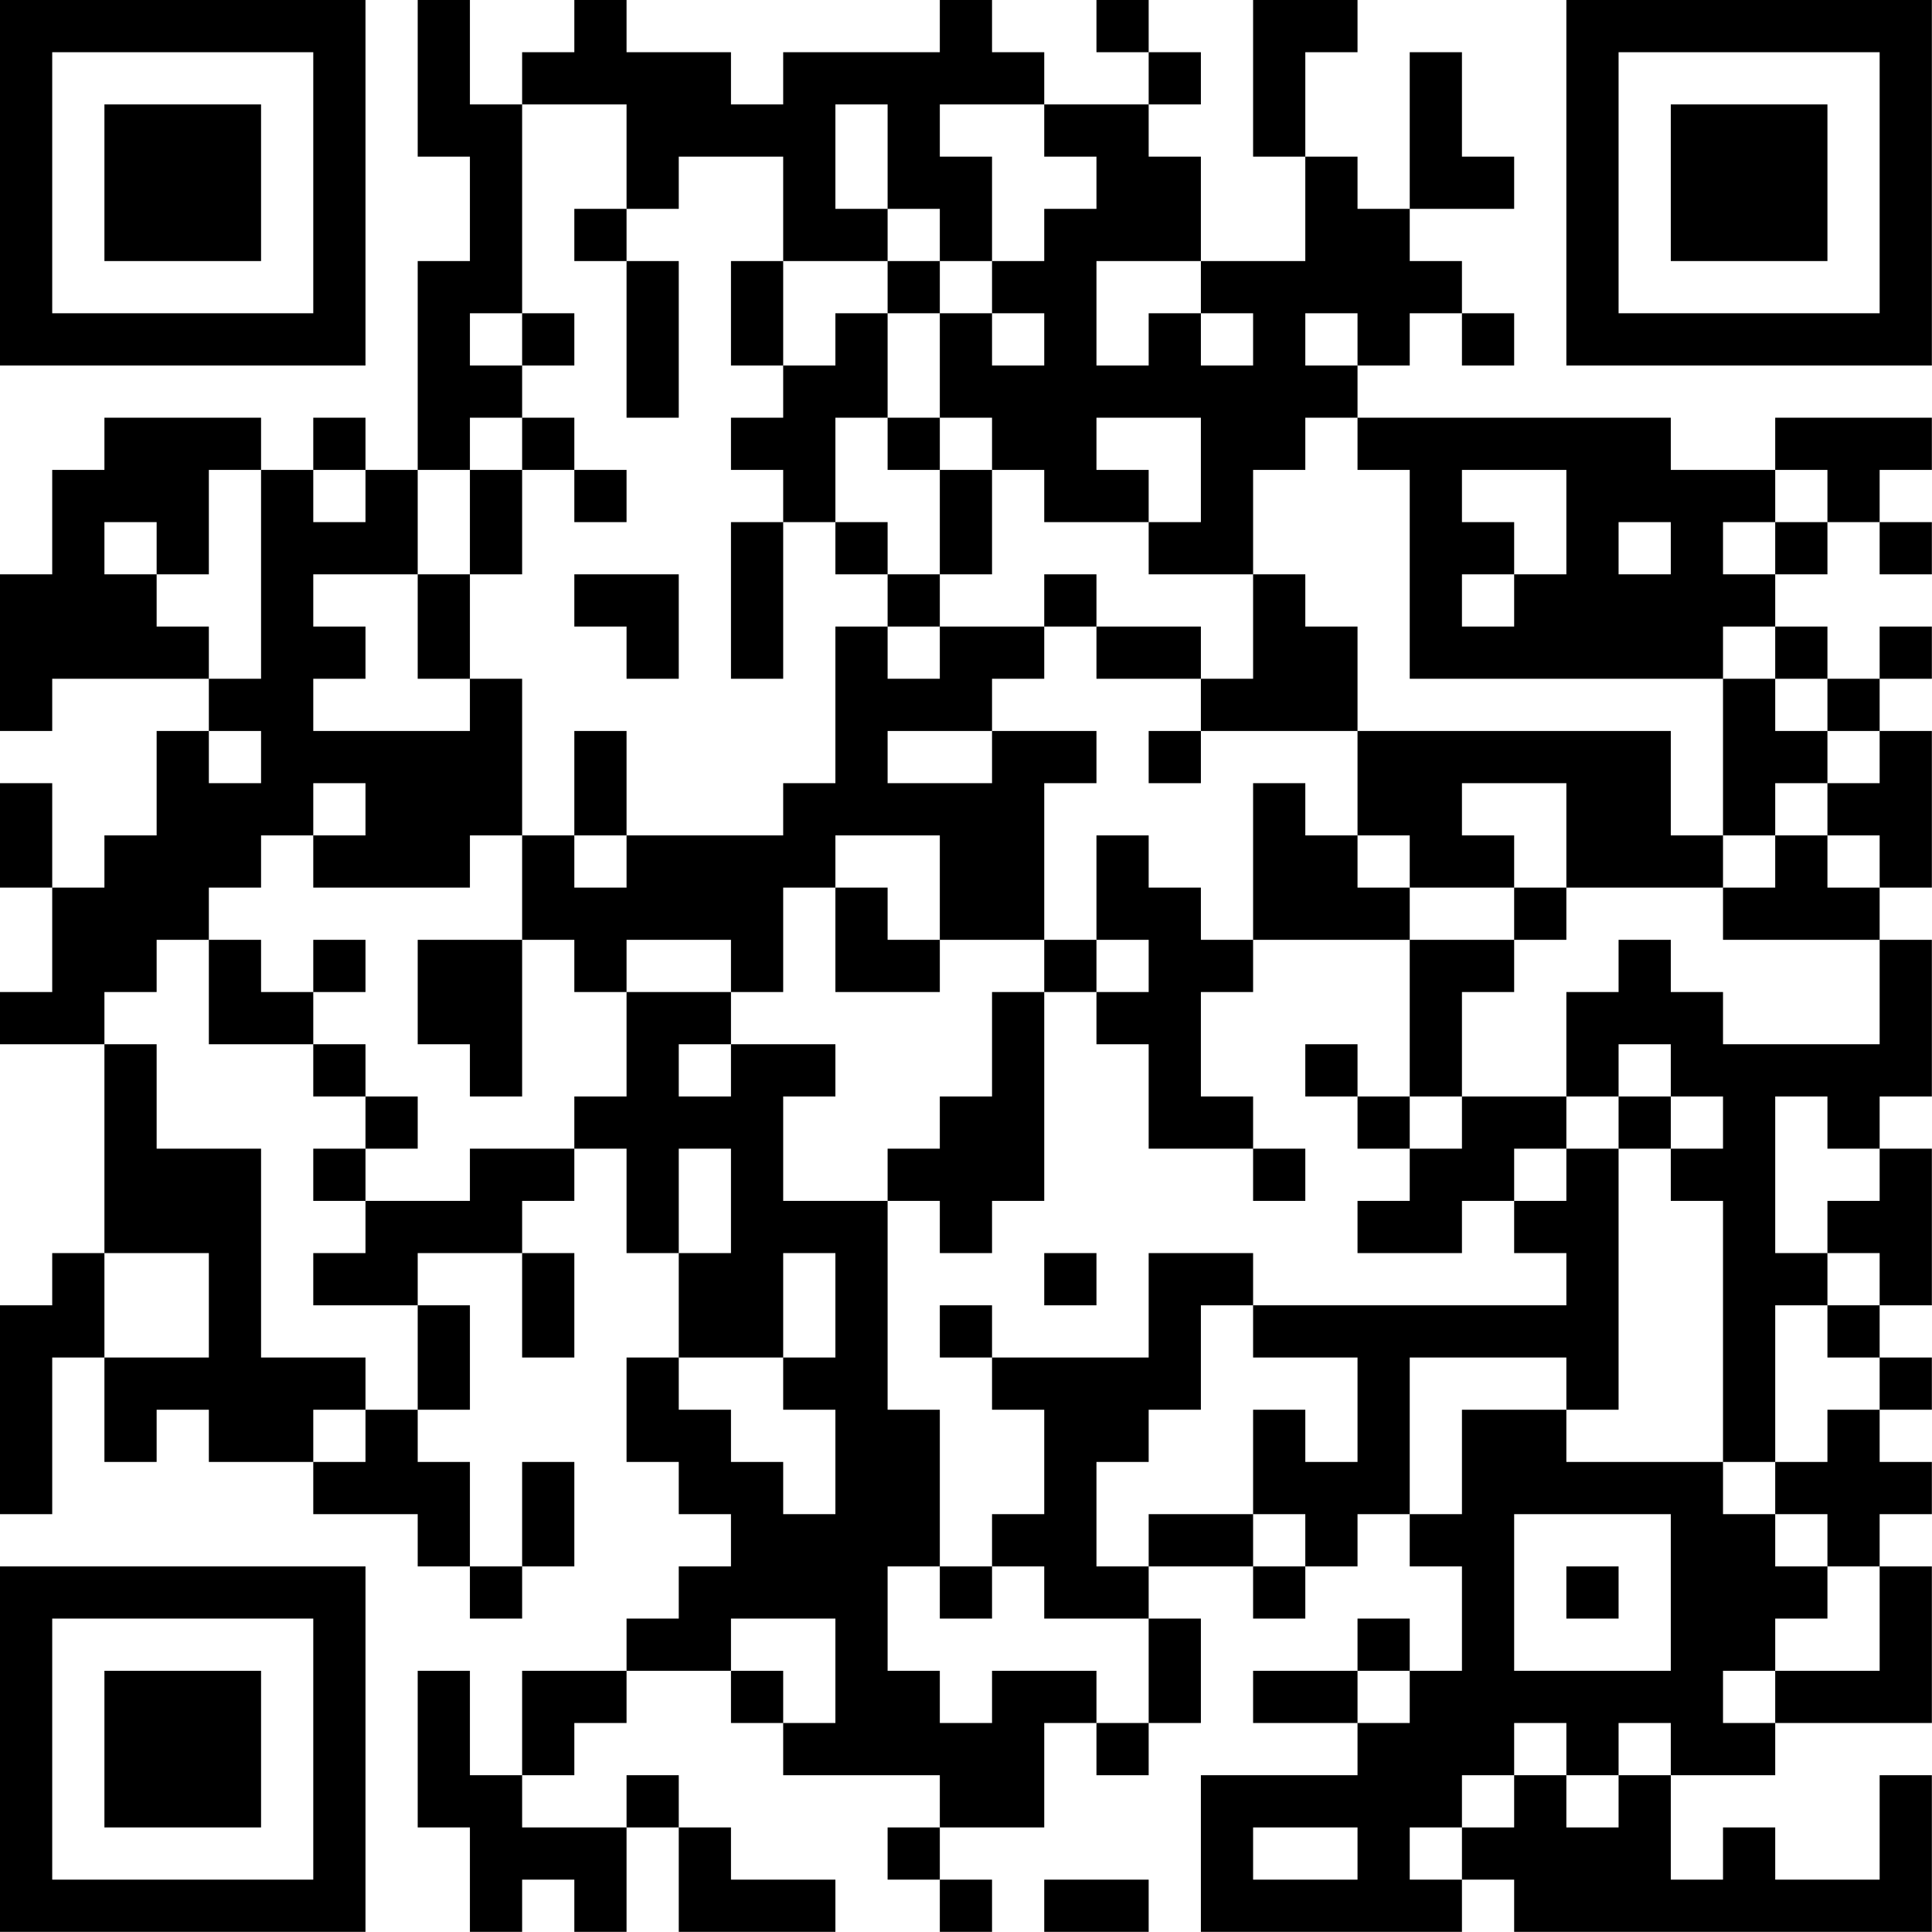 <?xml version="1.0" encoding="UTF-8"?>
<svg xmlns="http://www.w3.org/2000/svg" version="1.1" width="200" height="200" viewBox="0 0 200 200"><rect x="0" y="0" width="200" height="200" fill="#ffffff"/><g transform="scale(5.405)"><g transform="translate(0,0)"><path fill-rule="evenodd" d="M8 0L8 3L9 3L9 5L8 5L8 9L7 9L7 8L6 8L6 9L5 9L5 8L2 8L2 9L1 9L1 11L0 11L0 14L1 14L1 13L4 13L4 14L3 14L3 16L2 16L2 17L1 17L1 15L0 15L0 17L1 17L1 19L0 19L0 20L2 20L2 24L1 24L1 25L0 25L0 29L1 29L1 26L2 26L2 28L3 28L3 27L4 27L4 28L6 28L6 29L8 29L8 30L9 30L9 31L10 31L10 30L11 30L11 28L10 28L10 30L9 30L9 28L8 28L8 27L9 27L9 25L8 25L8 24L10 24L10 26L11 26L11 24L10 24L10 23L11 23L11 22L12 22L12 24L13 24L13 26L12 26L12 28L13 28L13 29L14 29L14 30L13 30L13 31L12 31L12 32L10 32L10 34L9 34L9 32L8 32L8 35L9 35L9 37L10 37L10 36L11 36L11 37L12 37L12 35L13 35L13 37L16 37L16 36L14 36L14 35L13 35L13 34L12 34L12 35L10 35L10 34L11 34L11 33L12 33L12 32L14 32L14 33L15 33L15 34L18 34L18 35L17 35L17 36L18 36L18 37L19 37L19 36L18 36L18 35L20 35L20 33L21 33L21 34L22 34L22 33L23 33L23 31L22 31L22 30L24 30L24 31L25 31L25 30L26 30L26 29L27 29L27 30L28 30L28 32L27 32L27 31L26 31L26 32L24 32L24 33L26 33L26 34L23 34L23 37L28 37L28 36L29 36L29 37L37 37L37 34L36 34L36 36L34 36L34 35L33 35L33 36L32 36L32 34L34 34L34 33L37 33L37 30L36 30L36 29L37 29L37 28L36 28L36 27L37 27L37 26L36 26L36 25L37 25L37 22L36 22L36 21L37 21L37 18L36 18L36 17L37 17L37 14L36 14L36 13L37 13L37 12L36 12L36 13L35 13L35 12L34 12L34 11L35 11L35 10L36 10L36 11L37 11L37 10L36 10L36 9L37 9L37 8L34 8L34 9L32 9L32 8L26 8L26 7L27 7L27 6L28 6L28 7L29 7L29 6L28 6L28 5L27 5L27 4L29 4L29 3L28 3L28 1L27 1L27 4L26 4L26 3L25 3L25 1L26 1L26 0L24 0L24 3L25 3L25 5L23 5L23 3L22 3L22 2L23 2L23 1L22 1L22 0L21 0L21 1L22 1L22 2L20 2L20 1L19 1L19 0L18 0L18 1L15 1L15 2L14 2L14 1L12 1L12 0L11 0L11 1L10 1L10 2L9 2L9 0ZM10 2L10 6L9 6L9 7L10 7L10 8L9 8L9 9L8 9L8 11L6 11L6 12L7 12L7 13L6 13L6 14L9 14L9 13L10 13L10 16L9 16L9 17L6 17L6 16L7 16L7 15L6 15L6 16L5 16L5 17L4 17L4 18L3 18L3 19L2 19L2 20L3 20L3 22L5 22L5 26L7 26L7 27L6 27L6 28L7 28L7 27L8 27L8 25L6 25L6 24L7 24L7 23L9 23L9 22L11 22L11 21L12 21L12 19L14 19L14 20L13 20L13 21L14 21L14 20L16 20L16 21L15 21L15 23L17 23L17 27L18 27L18 30L17 30L17 32L18 32L18 33L19 33L19 32L21 32L21 33L22 33L22 31L20 31L20 30L19 30L19 29L20 29L20 27L19 27L19 26L22 26L22 24L24 24L24 25L23 25L23 27L22 27L22 28L21 28L21 30L22 30L22 29L24 29L24 30L25 30L25 29L24 29L24 27L25 27L25 28L26 28L26 26L24 26L24 25L30 25L30 24L29 24L29 23L30 23L30 22L31 22L31 27L30 27L30 26L27 26L27 29L28 29L28 27L30 27L30 28L33 28L33 29L34 29L34 30L35 30L35 31L34 31L34 32L33 32L33 33L34 33L34 32L36 32L36 30L35 30L35 29L34 29L34 28L35 28L35 27L36 27L36 26L35 26L35 25L36 25L36 24L35 24L35 23L36 23L36 22L35 22L35 21L34 21L34 24L35 24L35 25L34 25L34 28L33 28L33 23L32 23L32 22L33 22L33 21L32 21L32 20L31 20L31 21L30 21L30 19L31 19L31 18L32 18L32 19L33 19L33 20L36 20L36 18L33 18L33 17L34 17L34 16L35 16L35 17L36 17L36 16L35 16L35 15L36 15L36 14L35 14L35 13L34 13L34 12L33 12L33 13L27 13L27 9L26 9L26 8L25 8L25 9L24 9L24 11L22 11L22 10L23 10L23 8L21 8L21 9L22 9L22 10L20 10L20 9L19 9L19 8L18 8L18 6L19 6L19 7L20 7L20 6L19 6L19 5L20 5L20 4L21 4L21 3L20 3L20 2L18 2L18 3L19 3L19 5L18 5L18 4L17 4L17 2L16 2L16 4L17 4L17 5L15 5L15 3L13 3L13 4L12 4L12 2ZM11 4L11 5L12 5L12 8L13 8L13 5L12 5L12 4ZM14 5L14 7L15 7L15 8L14 8L14 9L15 9L15 10L14 10L14 13L15 13L15 10L16 10L16 11L17 11L17 12L16 12L16 15L15 15L15 16L12 16L12 14L11 14L11 16L10 16L10 18L8 18L8 20L9 20L9 21L10 21L10 18L11 18L11 19L12 19L12 18L14 18L14 19L15 19L15 17L16 17L16 19L18 19L18 18L20 18L20 19L19 19L19 21L18 21L18 22L17 22L17 23L18 23L18 24L19 24L19 23L20 23L20 19L21 19L21 20L22 20L22 22L24 22L24 23L25 23L25 22L24 22L24 21L23 21L23 19L24 19L24 18L27 18L27 21L26 21L26 20L25 20L25 21L26 21L26 22L27 22L27 23L26 23L26 24L28 24L28 23L29 23L29 22L30 22L30 21L28 21L28 19L29 19L29 18L30 18L30 17L33 17L33 16L34 16L34 15L35 15L35 14L34 14L34 13L33 13L33 16L32 16L32 14L26 14L26 12L25 12L25 11L24 11L24 13L23 13L23 12L21 12L21 11L20 11L20 12L18 12L18 11L19 11L19 9L18 9L18 8L17 8L17 6L18 6L18 5L17 5L17 6L16 6L16 7L15 7L15 5ZM21 5L21 7L22 7L22 6L23 6L23 7L24 7L24 6L23 6L23 5ZM10 6L10 7L11 7L11 6ZM25 6L25 7L26 7L26 6ZM10 8L10 9L9 9L9 11L8 11L8 13L9 13L9 11L10 11L10 9L11 9L11 10L12 10L12 9L11 9L11 8ZM16 8L16 10L17 10L17 11L18 11L18 9L17 9L17 8ZM4 9L4 11L3 11L3 10L2 10L2 11L3 11L3 12L4 12L4 13L5 13L5 9ZM6 9L6 10L7 10L7 9ZM28 9L28 10L29 10L29 11L28 11L28 12L29 12L29 11L30 11L30 9ZM34 9L34 10L33 10L33 11L34 11L34 10L35 10L35 9ZM31 10L31 11L32 11L32 10ZM11 11L11 12L12 12L12 13L13 13L13 11ZM17 12L17 13L18 13L18 12ZM20 12L20 13L19 13L19 14L17 14L17 15L19 15L19 14L21 14L21 15L20 15L20 18L21 18L21 19L22 19L22 18L21 18L21 16L22 16L22 17L23 17L23 18L24 18L24 15L25 15L25 16L26 16L26 17L27 17L27 18L29 18L29 17L30 17L30 15L28 15L28 16L29 16L29 17L27 17L27 16L26 16L26 14L23 14L23 13L21 13L21 12ZM4 14L4 15L5 15L5 14ZM22 14L22 15L23 15L23 14ZM11 16L11 17L12 17L12 16ZM16 16L16 17L17 17L17 18L18 18L18 16ZM4 18L4 20L6 20L6 21L7 21L7 22L6 22L6 23L7 23L7 22L8 22L8 21L7 21L7 20L6 20L6 19L7 19L7 18L6 18L6 19L5 19L5 18ZM27 21L27 22L28 22L28 21ZM31 21L31 22L32 22L32 21ZM13 22L13 24L14 24L14 22ZM2 24L2 26L4 26L4 24ZM15 24L15 26L13 26L13 27L14 27L14 28L15 28L15 29L16 29L16 27L15 27L15 26L16 26L16 24ZM20 24L20 25L21 25L21 24ZM18 25L18 26L19 26L19 25ZM29 29L29 32L32 32L32 29ZM18 30L18 31L19 31L19 30ZM30 30L30 31L31 31L31 30ZM14 31L14 32L15 32L15 33L16 33L16 31ZM26 32L26 33L27 33L27 32ZM29 33L29 34L28 34L28 35L27 35L27 36L28 36L28 35L29 35L29 34L30 34L30 35L31 35L31 34L32 34L32 33L31 33L31 34L30 34L30 33ZM24 35L24 36L26 36L26 35ZM20 36L20 37L22 37L22 36ZM0 0L0 7L7 7L7 0ZM1 1L1 6L6 6L6 1ZM2 2L2 5L5 5L5 2ZM30 0L30 7L37 7L37 0ZM31 1L31 6L36 6L36 1ZM32 2L32 5L35 5L35 2ZM0 30L0 37L7 37L7 30ZM1 31L1 36L6 36L6 31ZM2 32L2 35L5 35L5 32Z" fill="#000000"/></g></g></svg>

